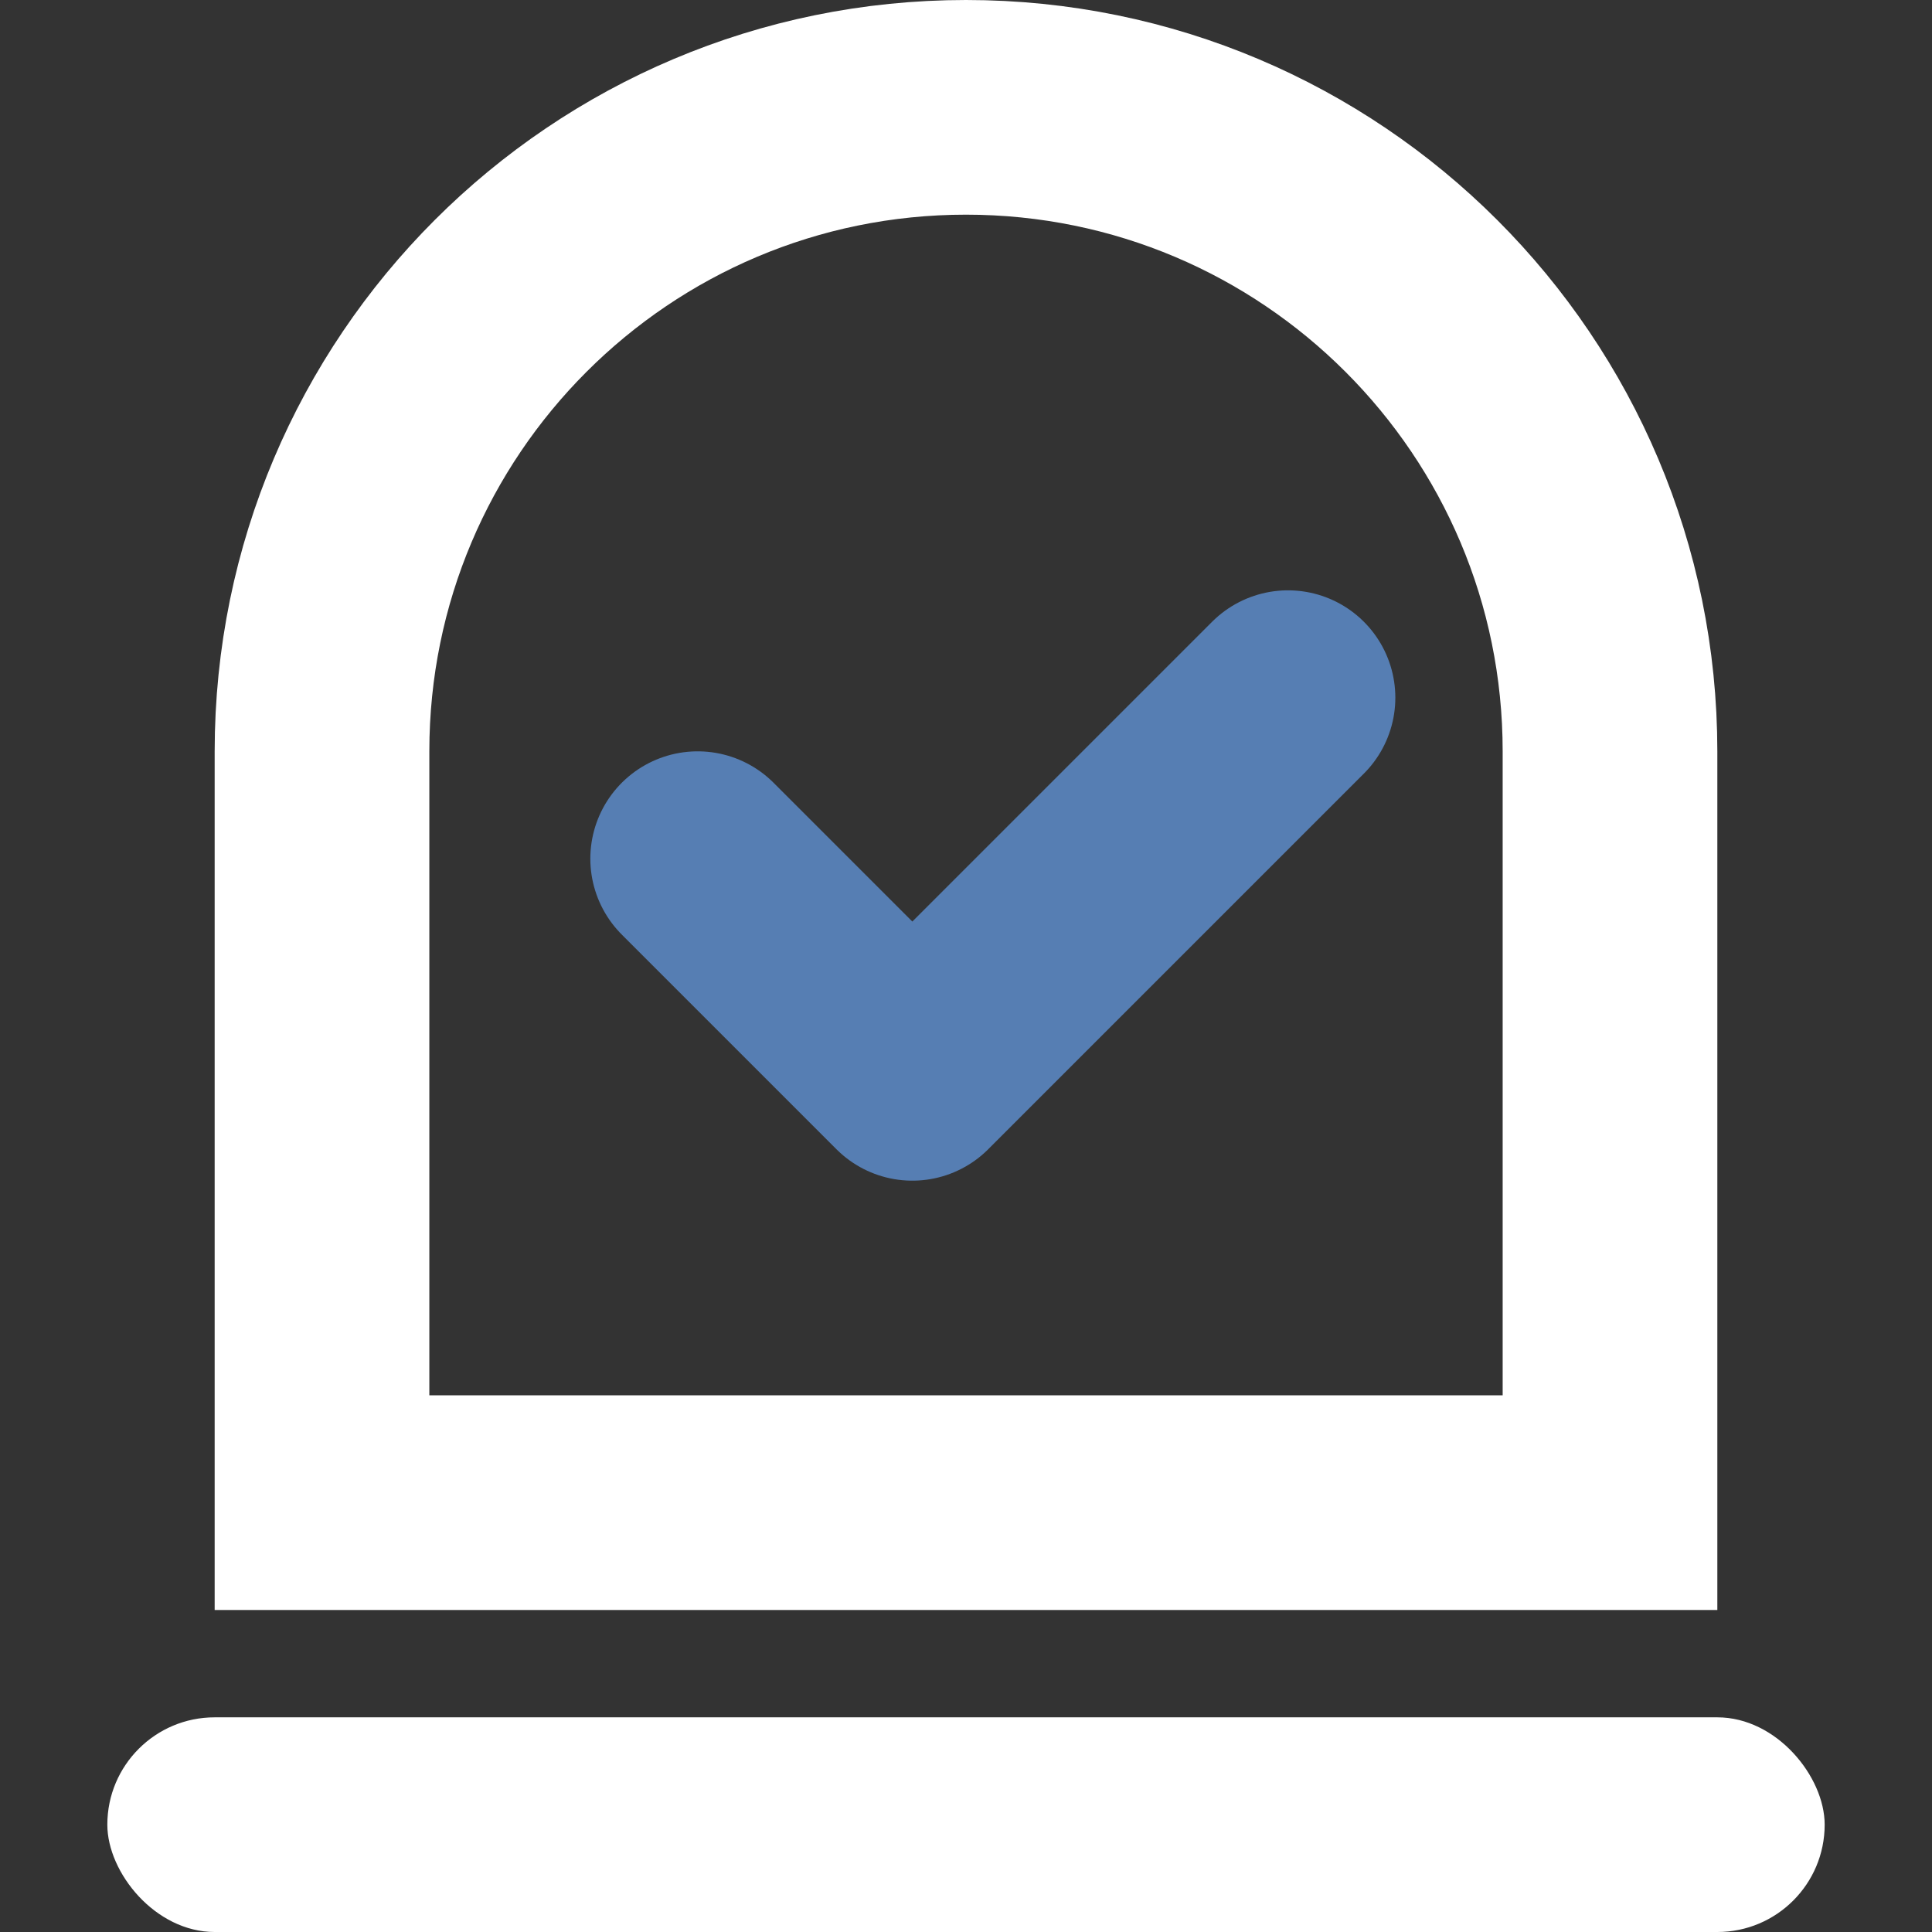 <svg width="18" height="18" viewBox="0 0 18 18" fill="none" xmlns="http://www.w3.org/2000/svg">
<rect x="0" y="0" width="18" height="18" fill="#333333" stroke="none"/>
<path id="Rectangle 5754" d="M15 7V14H3V7C3 3.686 5.686 1 9 1C12.314 1 15 3.686 15 7Z" stroke="#fff"    stroke-width="2"/>
<path id="Vector 1095" d="M6.5 8L8.5 10L12 6.5" stroke="#567EB3" stroke-width="2" stroke-linecap="round" stroke-linejoin="round"/>
<rect id="Rectangle 5755" x="1" y="16" width="16" height="2" rx="1" fill="#fff" />
</svg>
